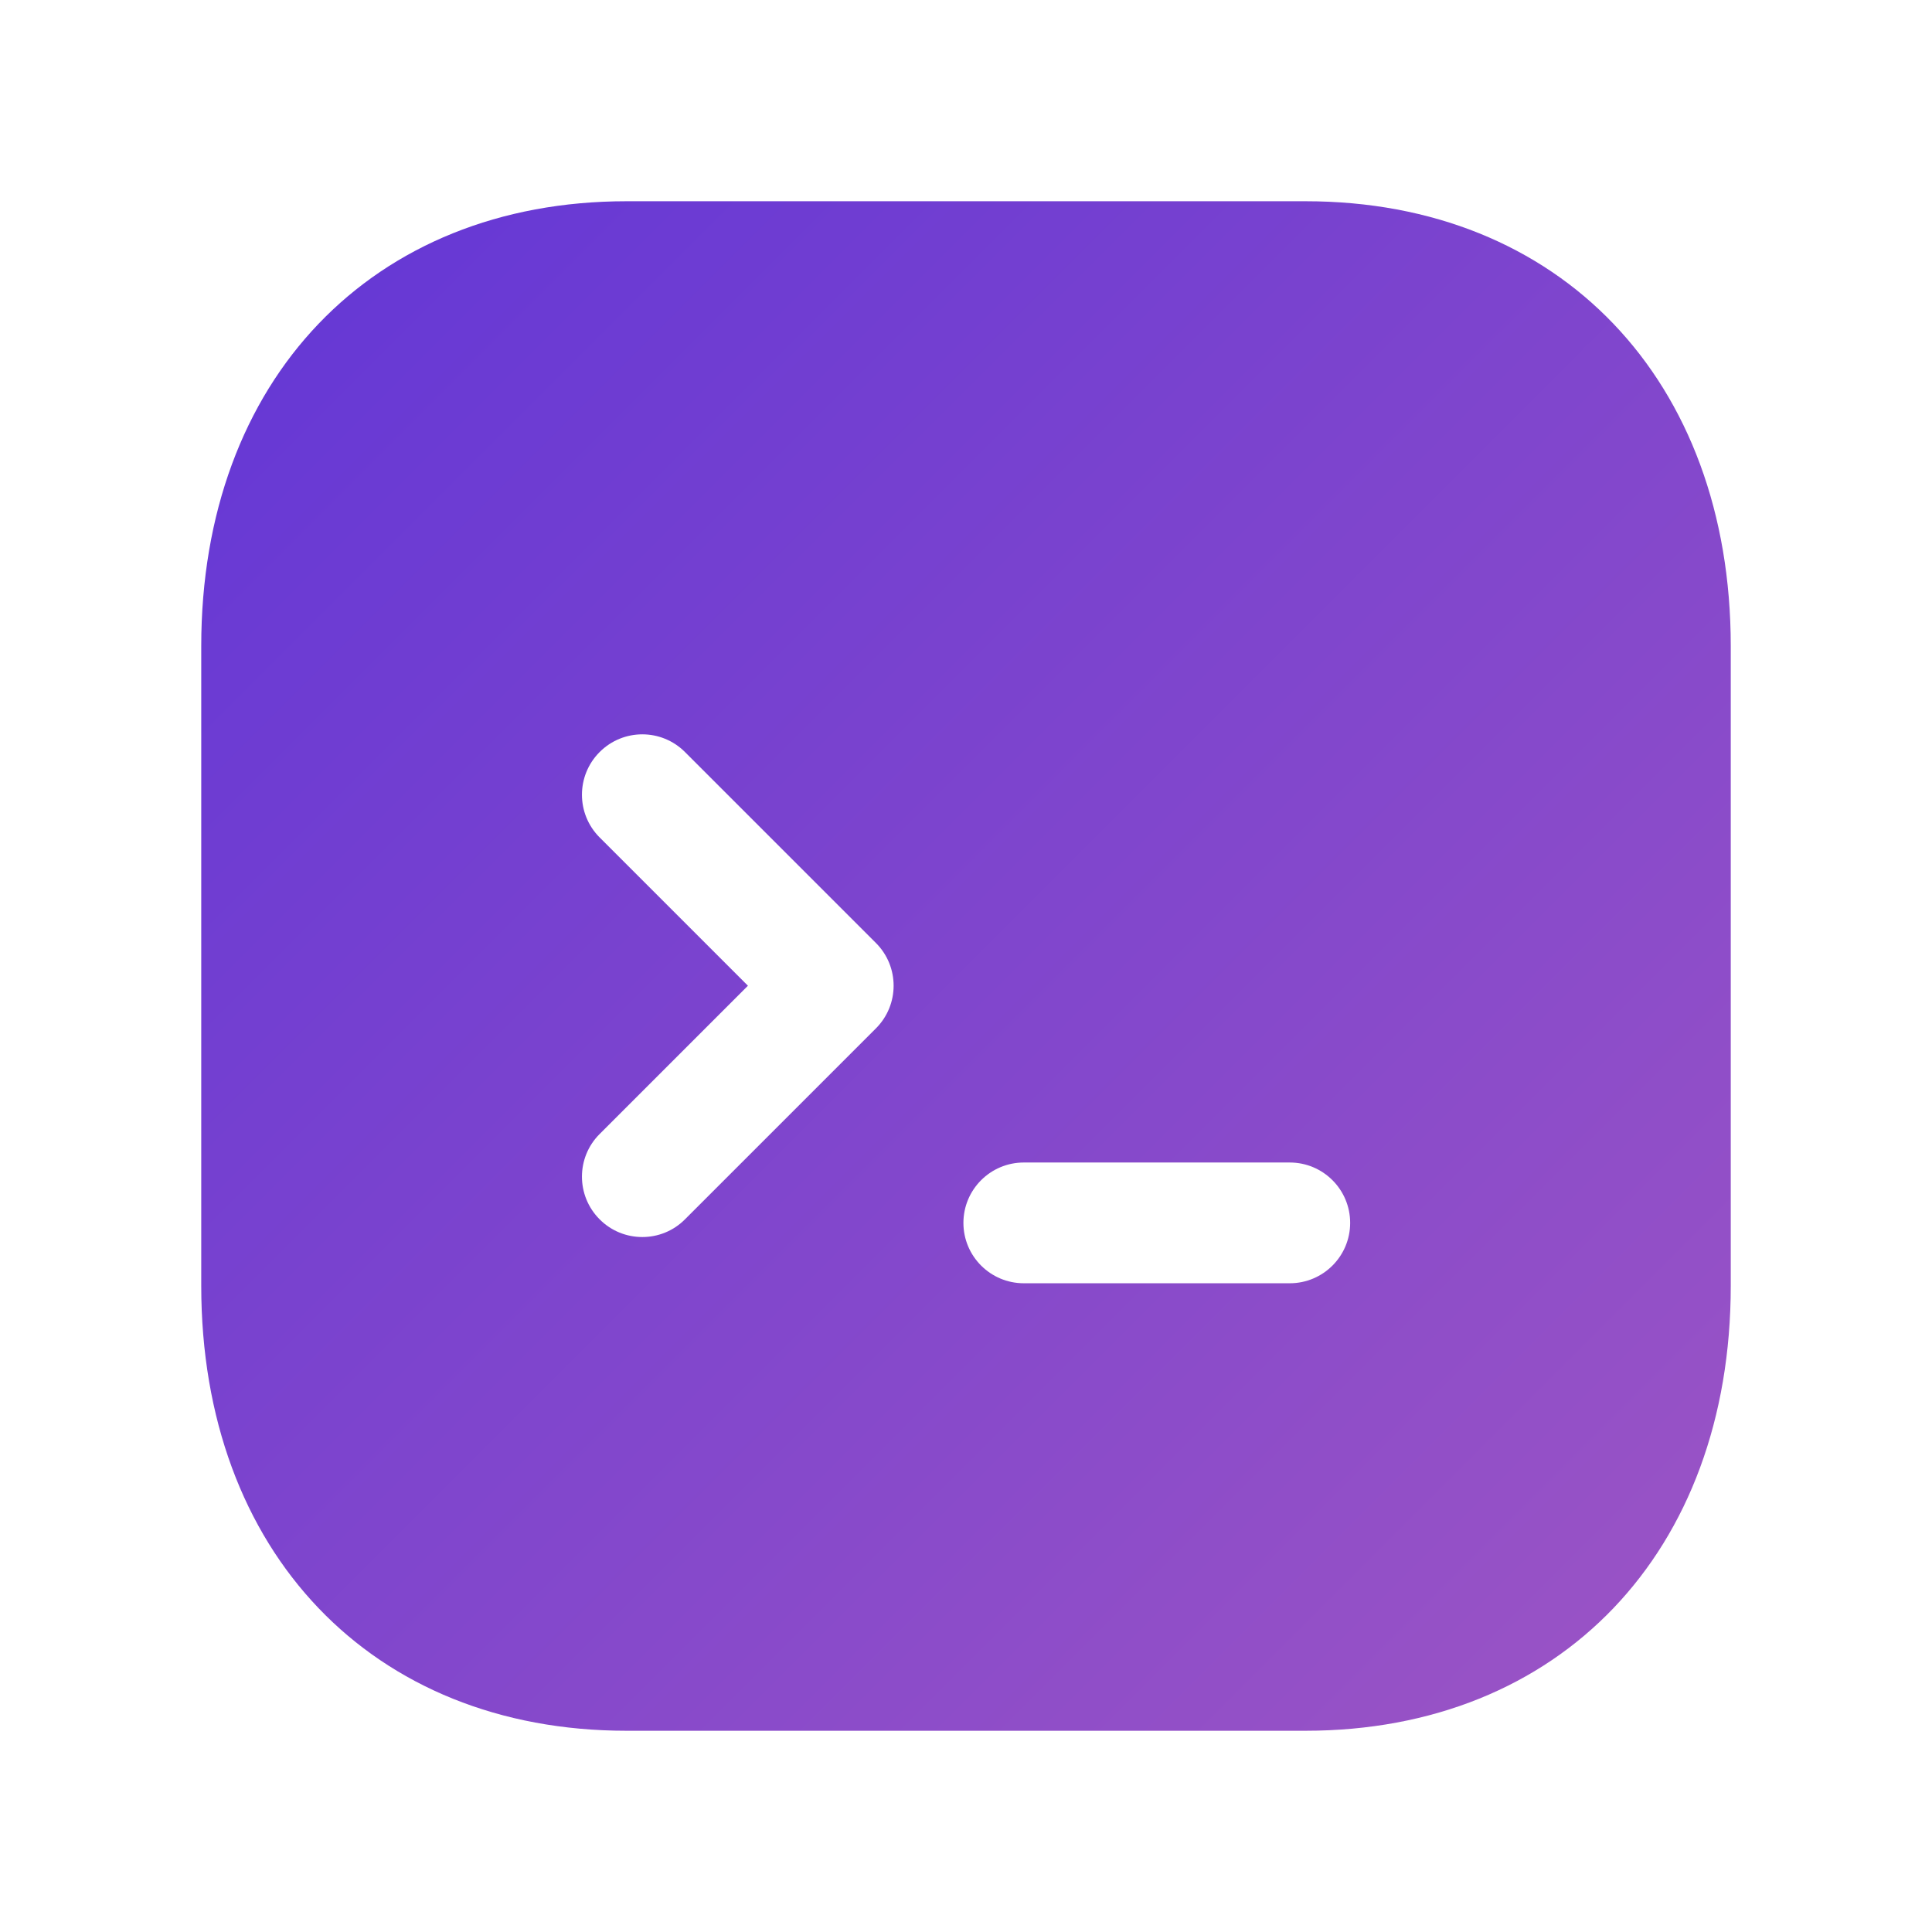 <svg width="80" height="80" viewBox="0 0 80 80" fill="none" xmlns="http://www.w3.org/2000/svg">
<path fill-rule="evenodd" clip-rule="evenodd" d="M53.407 53.137H42.393C41.013 53.137 39.893 52.017 39.893 50.637C39.893 49.257 41.013 48.137 42.393 48.137H53.407C54.787 48.137 55.907 49.257 55.907 50.637C55.907 52.017 54.787 53.137 53.407 53.137ZM36.27 42.583L28.363 50.49C27.877 50.98 27.237 51.223 26.597 51.223C25.957 51.223 25.317 50.98 24.83 50.49C23.853 49.513 23.853 47.93 24.83 46.957L30.97 40.817L24.83 34.677C23.853 33.7 23.853 32.117 24.83 31.14C25.807 30.163 27.387 30.163 28.363 31.14L36.27 39.047C37.247 40.023 37.247 41.607 36.27 42.583ZM54.06 8.333H25.943C15.41 8.333 8.333 15.733 8.333 26.753V53.243C8.333 64.263 15.41 71.667 25.943 71.667H54.057C64.59 71.667 71.667 64.263 71.667 53.243V26.753C71.667 15.733 64.59 8.333 54.06 8.333Z" fill="url(#paint0_linear_80_633)"/>
<defs>
<linearGradient id="paint0_linear_80_633" x1="8" y1="8" x2="72" y2="72" gradientUnits="userSpaceOnUse">
<stop stop-color="#6236D6"/>
<stop offset="1" stop-color="#9D55C4"/>
</linearGradient>
</defs>
</svg>
